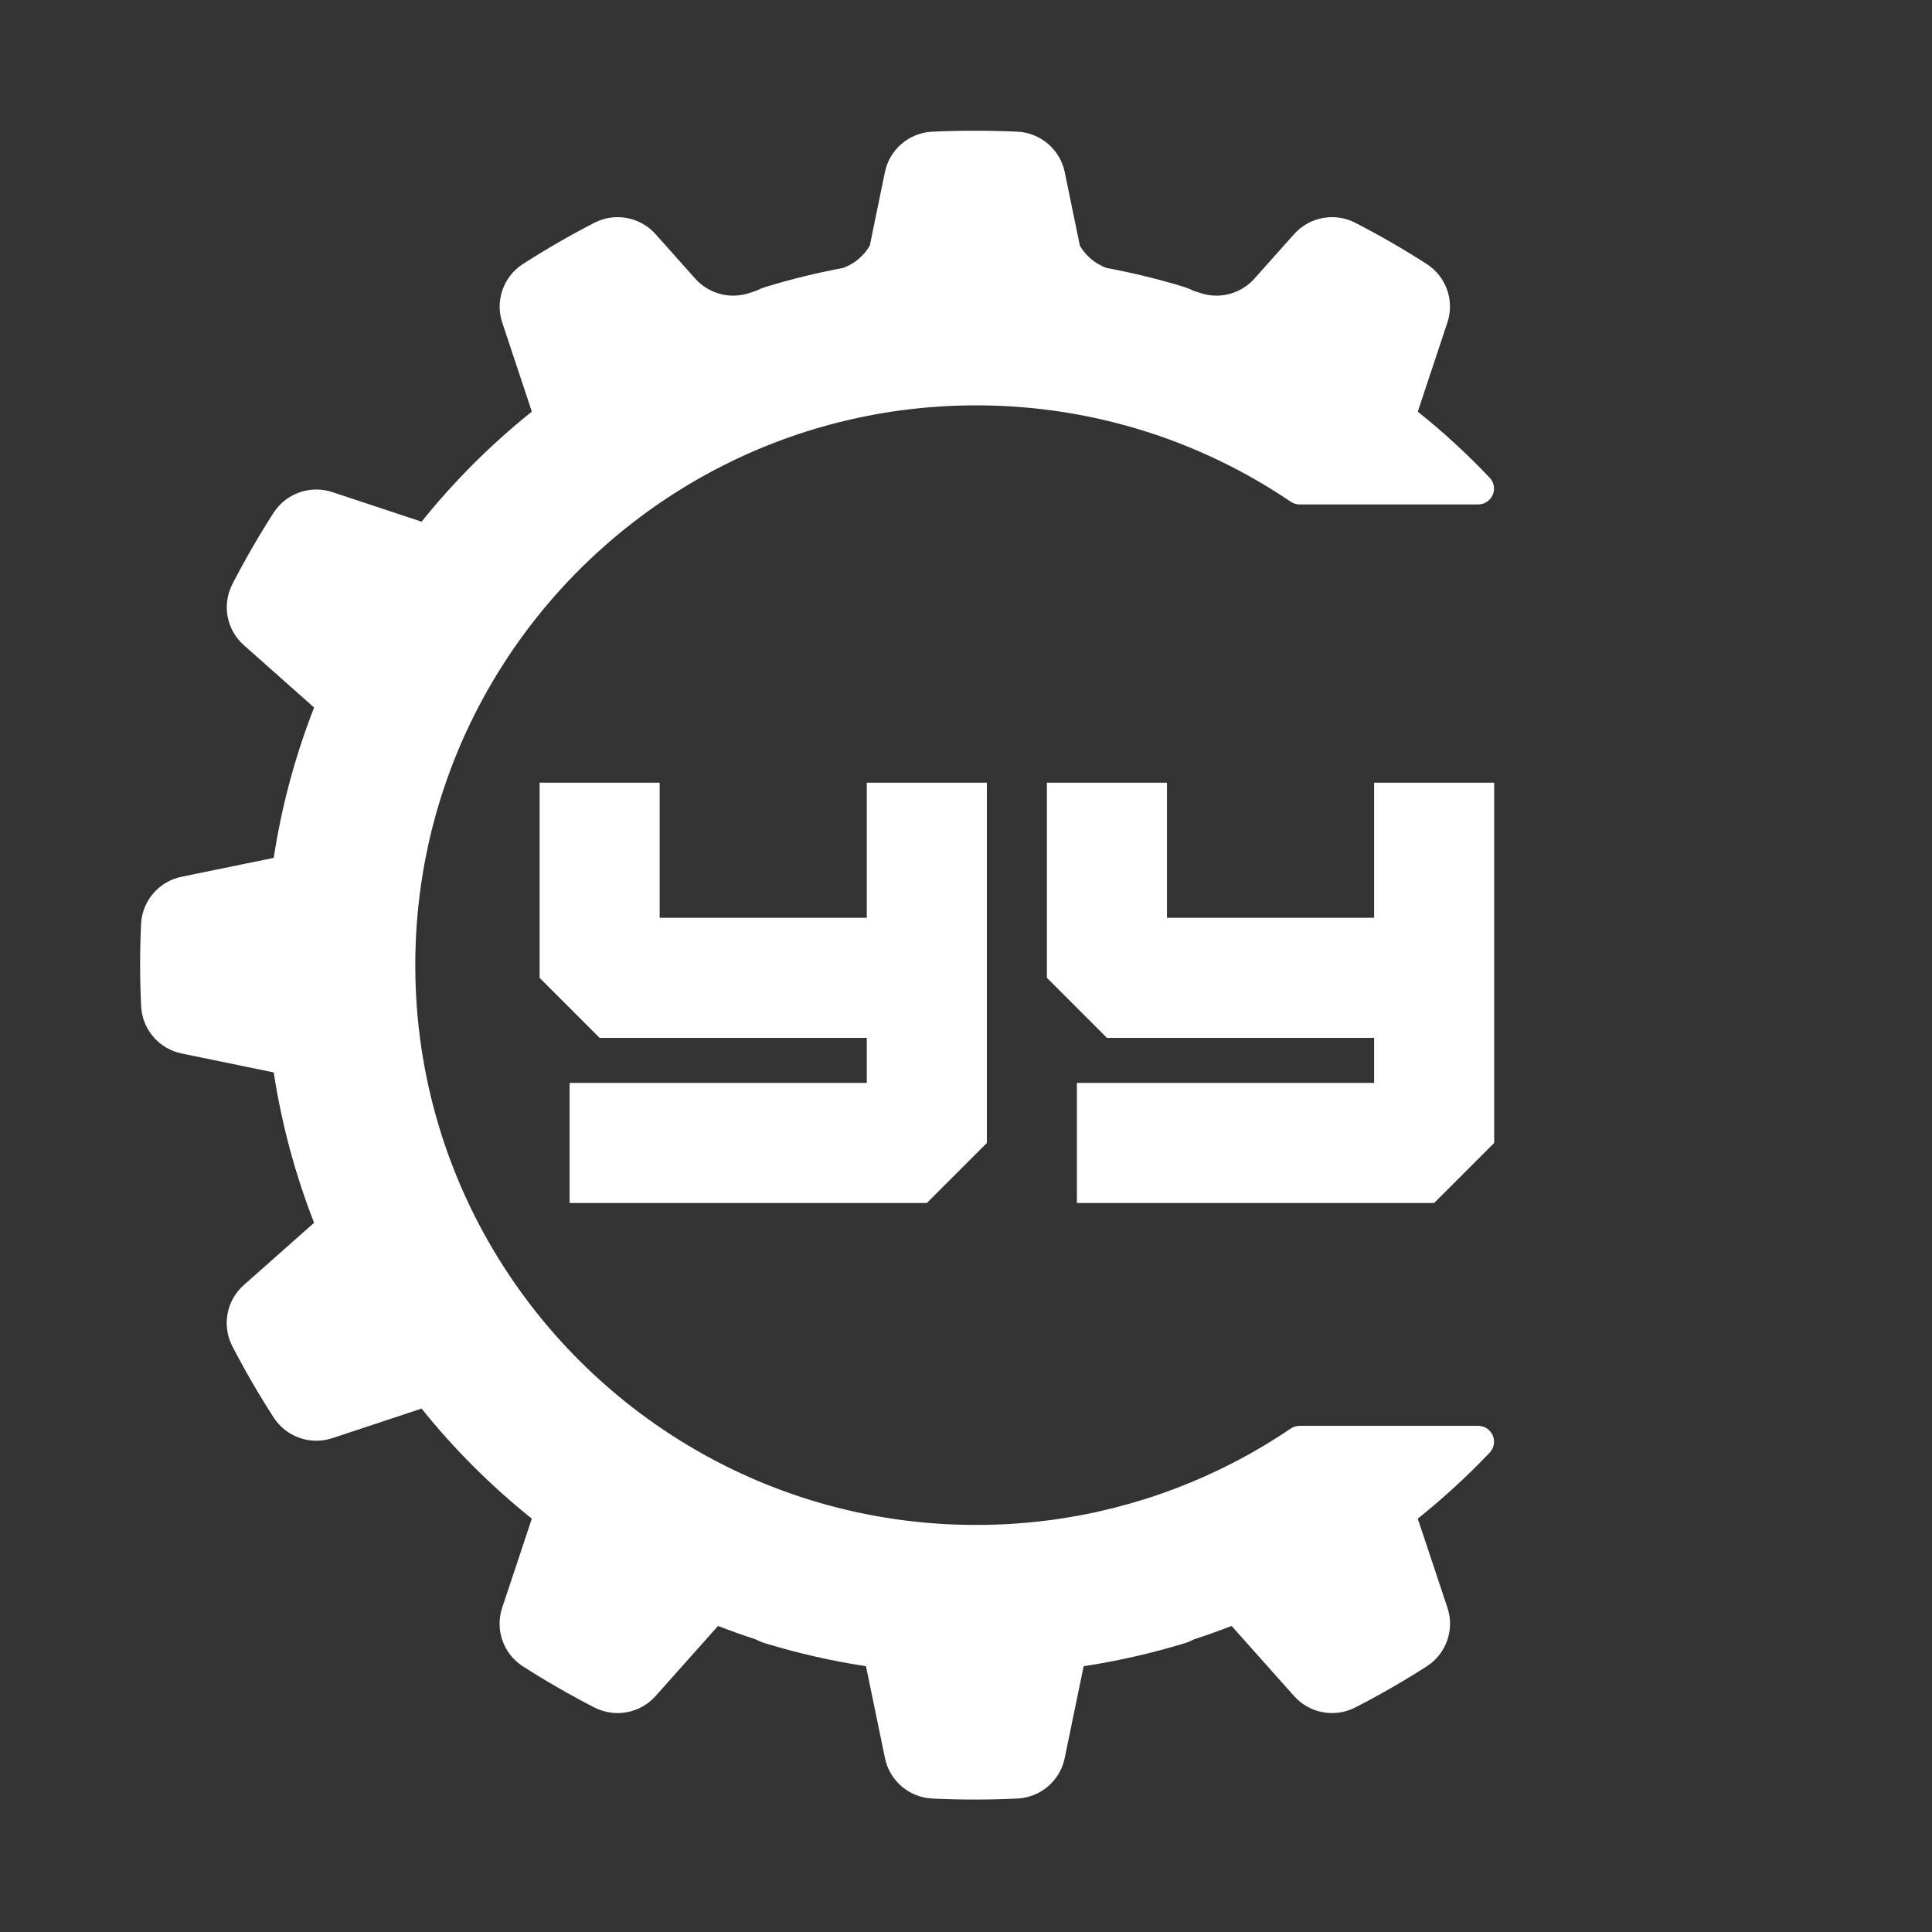<svg xmlns="http://www.w3.org/2000/svg" xmlns:xlink="http://www.w3.org/1999/xlink" width="500" zoomAndPan="magnify" viewBox="0 0 375 375" height="500" preserveAspectRatio="xMidYMid meet" version="1.0"><rect x="0" y="0" width="375" height="375" fill="#333333" stroke="none"/><defs><g/><clipPath id="9f19bc0316"><path d="M 27.012 25.371 L 290 25.371 L 290 349.371 L 27.012 349.371 Z M 27.012 25.371 " clip-rule="nonzero"/></clipPath></defs><g clip-path="url(#9f19bc0316)"><path fill="#ffffff" d="M 188.719 78.684 L 188.473 78.688 L 187.965 78.691 L 187.672 78.695 L 187.207 78.703 L 186.902 78.711 L 186.449 78.723 L 186.145 78.73 L 185.684 78.746 L 185.387 78.758 L 184.898 78.773 L 184.637 78.789 L 184.02 78.816 L 183.887 78.82 L 183.145 78.859 L 182.922 78.875 L 182.398 78.906 L 182.117 78.926 C 182.117 78.926 181.777 78.949 181.652 78.957 C 181.551 78.965 181.453 78.973 181.352 78.98 C 181.227 78.992 181.031 79.004 180.906 79.016 C 180.805 79.02 180.703 79.031 180.598 79.035 C 180.477 79.051 180.277 79.062 180.152 79.074 C 180.055 79.082 179.953 79.094 179.855 79.102 C 179.73 79.109 179.516 79.133 179.391 79.141 C 179.297 79.152 179.207 79.16 179.113 79.168 C 178.98 79.18 178.699 79.207 178.574 79.223 C 178.512 79.227 178.441 79.234 178.375 79.238 C 178.219 79.254 177.797 79.301 177.645 79.316 C 177.578 79.324 177.516 79.332 177.453 79.34 C 177.328 79.352 177.047 79.383 176.91 79.398 C 176.816 79.41 176.727 79.422 176.633 79.43 C 176.508 79.445 176.301 79.469 176.176 79.484 C 176.074 79.5 175.973 79.512 175.875 79.523 C 175.75 79.539 175.566 79.562 175.441 79.578 C 175.336 79.59 175.234 79.602 175.129 79.617 C 175.008 79.633 174.824 79.66 174.707 79.672 C 174.602 79.688 174.5 79.703 174.398 79.715 C 174.273 79.734 174.082 79.762 173.961 79.777 C 173.863 79.793 173.766 79.805 173.668 79.82 C 173.539 79.84 173.309 79.875 173.188 79.891 C 173.105 79.906 173.023 79.918 172.941 79.93 C 172.777 79.953 172.371 80.02 172.227 80.039 C 172.172 80.051 172.121 80.055 172.07 80.066 C 171.949 80.086 171.645 80.137 171.5 80.156 C 171.41 80.172 171.316 80.188 171.223 80.203 C 171.102 80.223 170.906 80.258 170.781 80.281 C 170.68 80.297 170.578 80.316 170.473 80.332 C 170.355 80.355 170.18 80.383 170.062 80.406 C 169.957 80.426 169.848 80.445 169.742 80.465 C 169.625 80.484 169.461 80.516 169.34 80.539 C 169.23 80.559 169.125 80.578 169.023 80.602 C 168.902 80.621 168.73 80.656 168.613 80.676 C 168.512 80.699 168.41 80.719 168.305 80.738 C 168.18 80.762 167.992 80.801 167.871 80.824 C 167.781 80.844 167.684 80.863 167.59 80.879 C 167.449 80.91 167.152 80.973 167.035 80.996 C 166.984 81.008 166.922 81.02 166.883 81.027 C 166.855 81.035 166.828 81.039 166.805 81.043 C 166.688 81.07 166.332 81.145 166.184 81.18 C 166.09 81.195 165.996 81.219 165.906 81.238 C 165.785 81.266 165.598 81.309 165.477 81.336 C 165.371 81.355 165.27 81.383 165.164 81.406 C 165.047 81.43 164.891 81.469 164.77 81.496 C 164.66 81.52 164.555 81.543 164.449 81.574 C 164.328 81.602 164.18 81.633 164.062 81.66 C 163.957 81.688 163.848 81.715 163.738 81.742 C 163.621 81.77 163.473 81.805 163.355 81.836 C 163.246 81.863 163.141 81.887 163.035 81.914 C 162.918 81.941 162.754 81.984 162.637 82.012 C 162.535 82.039 162.434 82.066 162.332 82.09 C 162.207 82.125 161.996 82.18 161.879 82.211 C 161.797 82.23 161.719 82.25 161.633 82.27 C 161.484 82.312 161.117 82.41 160.957 82.453 C 160.867 82.477 160.777 82.5 160.684 82.527 C 160.57 82.559 160.387 82.609 160.266 82.645 C 160.164 82.672 160.059 82.703 159.957 82.73 C 159.84 82.762 159.688 82.805 159.57 82.836 C 159.465 82.867 159.359 82.898 159.254 82.93 C 159.137 82.965 158.992 83.004 158.879 83.039 C 158.773 83.066 158.664 83.102 158.555 83.133 C 158.441 83.168 158.301 83.211 158.184 83.242 C 158.078 83.273 157.973 83.309 157.867 83.34 C 157.75 83.371 157.598 83.422 157.484 83.457 C 157.383 83.488 157.281 83.516 157.18 83.547 C 157.059 83.59 156.871 83.648 156.758 83.68 C 156.672 83.707 156.582 83.734 156.496 83.766 C 156.344 83.812 155.98 83.93 155.832 83.977 C 155.758 84 155.68 84.027 155.602 84.055 C 155.488 84.09 155.273 84.16 155.152 84.199 C 155.055 84.23 154.961 84.266 154.863 84.297 C 154.75 84.332 154.586 84.387 154.469 84.43 C 154.371 84.461 154.273 84.496 154.172 84.531 C 154.059 84.57 153.902 84.621 153.793 84.664 C 153.691 84.695 153.488 84.766 153.488 84.766 L 153.105 84.902 L 152.812 85.008 L 152.418 85.148 L 152.141 85.246 L 151.699 85.41 L 151.473 85.492 L 150.809 85.746 L 150.742 85.77 L 150.137 86 L 149.926 86.086 L 149.473 86.262 L 149.227 86.359 L 148.801 86.531 L 148.551 86.629 L 148.129 86.805 L 147.891 86.902 L 147.441 87.086 L 147.23 87.176 L 146.719 87.395 L 146.574 87.453 L 145.914 87.742 L 145.23 88.043 L 145.184 88.062 L 144.574 88.336 L 144.449 88.395 L 143.91 88.637 L 143.77 88.707 L 143.242 88.953 L 143.109 89.016 L 142.559 89.277 L 142.461 89.32 L 141.816 89.633 C 105.59 107.285 80.605 144.422 80.605 187.336 C 80.605 230.281 105.633 267.445 141.914 285.082 L 142.562 285.395 L 142.617 285.422 L 143.223 285.707 L 143.297 285.742 L 143.902 286.023 L 143.961 286.051 L 144.629 286.352 C 144.855 286.457 145.082 286.559 145.312 286.66 L 145.977 286.953 L 146.098 287.004 L 146.625 287.234 L 146.828 287.32 L 147.277 287.512 L 147.516 287.613 L 147.938 287.785 L 148.191 287.891 L 148.598 288.055 L 148.859 288.164 L 149.273 288.324 L 149.523 288.426 L 150.008 288.617 L 150.199 288.688 L 150.836 288.934 L 151.125 289.043 L 151.5 289.184 L 151.82 289.301 L 152.164 289.43 L 152.5 289.551 L 152.832 289.668 L 153.176 289.789 L 153.504 289.906 L 153.852 290.027 L 154.172 290.141 L 154.527 290.258 L 154.84 290.363 L 155.203 290.488 L 155.844 290.695 L 156.211 290.812 L 156.516 290.91 L 156.887 291.027 L 157.195 291.125 L 157.566 291.238 L 157.879 291.332 L 158.25 291.445 L 158.562 291.535 L 158.934 291.648 L 159.246 291.734 L 159.621 291.844 L 159.93 291.934 L 160.312 292.039 L 160.609 292.121 L 160.98 292.223 L 161.34 292.316 L 161.648 292.402 L 162.023 292.496 L 162.348 292.582 L 162.715 292.676 L 163.047 292.758 L 163.414 292.848 L 163.746 292.93 L 164.109 293.016 L 164.449 293.098 L 164.812 293.184 L 165.16 293.262 L 165.516 293.344 L 165.891 293.426 L 166.219 293.5 L 166.891 293.645 L 167.219 293.707 L 167.605 293.789 L 167.941 293.859 L 168.316 293.934 L 168.66 294 L 169.031 294.07 L 169.375 294.137 L 169.754 294.203 L 170.094 294.266 L 170.484 294.336 L 170.812 294.395 L 171.234 294.465 L 171.527 294.516 L 172.23 294.629 L 172.441 294.664 L 172.953 294.742 L 173.25 294.785 L 173.68 294.852 L 173.996 294.895 L 174.41 294.953 L 174.73 295 L 175.145 295.051 L 175.465 295.094 L 175.887 295.145 L 176.195 295.188 L 176.648 295.238 L 176.926 295.273 L 177.508 295.336 L 177.66 295.352 L 178.387 295.43 L 178.629 295.453 L 179.125 295.504 L 179.414 295.527 L 179.863 295.566 L 180.168 295.594 L 180.605 295.633 L 180.918 295.656 L 181.359 295.688 L 181.66 295.711 L 182.129 295.742 L 182.41 295.762 L 182.945 295.797 L 183.152 295.809 L 183.895 295.848 L 184.062 295.855 L 184.641 295.883 L 184.914 295.895 L 185.395 295.914 L 185.688 295.922 L 186.145 295.938 L 186.453 295.945 L 186.902 295.957 L 187.211 295.965 L 187.676 295.973 L 187.965 295.977 L 188.473 295.984 L 189.477 295.984 C 189.477 295.984 190.176 295.984 190.176 295.984 L 190.359 295.984 L 191 295.977 L 191.066 295.977 L 191.762 295.965 L 191.941 295.957 L 192.543 295.945 L 192.652 295.941 L 193.344 295.918 L 193.512 295.914 L 194.098 295.891 L 194.23 295.883 L 194.918 295.855 L 195.074 295.844 L 195.656 295.812 L 195.805 295.809 L 196.492 295.766 L 196.629 295.754 L 197.211 295.715 L 197.367 295.707 L 198.059 295.652 L 198.164 295.645 L 198.766 295.594 L 198.926 295.582 L 199.617 295.52 L 199.68 295.516 L 200.316 295.453 L 200.473 295.438 L 201.172 295.367 L 201.867 295.289 L 202.016 295.273 L 202.703 295.191 L 203.41 295.102 L 203.539 295.086 L 204.238 294.996 L 204.949 294.898 L 205.062 294.883 L 205.727 294.781 L 205.766 294.777 L 206.484 294.664 L 206.566 294.652 L 207.238 294.547 L 207.281 294.535 L 208.008 294.418 L 208.051 294.406 L 208.746 294.289 L 208.793 294.277 L 209.527 294.145 L 210.254 294.008 L 210.289 294 L 211.023 293.855 L 211.754 293.707 L 211.781 293.699 L 212.516 293.547 L 213.258 293.383 C 221.406 291.566 229.211 288.84 236.562 285.309 C 241.426 282.977 246.094 280.289 250.523 277.285 C 251.035 276.938 251.641 276.754 252.258 276.754 C 256.785 276.754 276.309 276.754 286.906 276.754 C 288.137 276.75 289.25 277.48 289.738 278.605 C 290.23 279.734 290 281.043 289.16 281.938 C 284.805 286.523 280.141 290.812 275.191 294.77 C 275.191 294.77 278.555 304.863 280.945 312.047 C 282.367 316.297 280.73 320.965 276.977 323.406 C 272.449 326.309 267.789 328.992 263.008 331.441 C 259.008 333.461 254.152 332.543 251.176 329.199 C 246.133 323.547 239.051 315.594 239.051 315.594 C 236.621 316.539 234.168 317.414 231.688 318.219 C 231.137 318.516 230.551 318.762 229.938 318.953 C 223.523 320.902 216.973 322.398 210.336 323.41 C 210.336 323.41 208.195 333.832 206.656 341.246 C 205.754 345.625 202.008 348.848 197.535 349.09 C 194.762 349.227 191.984 349.293 189.211 349.289 C 186.434 349.293 183.66 349.227 180.887 349.09 C 176.418 348.848 172.672 345.625 171.77 341.246 C 170.23 333.832 168.086 323.41 168.086 323.41 C 161.449 322.398 154.902 320.902 148.488 318.953 C 147.871 318.762 147.289 318.516 146.738 318.219 C 144.258 317.414 141.801 316.539 139.371 315.594 C 139.371 315.594 132.293 323.547 127.246 329.199 C 124.273 332.543 119.41 333.461 115.418 331.441 C 110.633 328.992 105.973 326.309 101.449 323.406 C 97.691 320.965 96.059 316.297 97.477 312.047 C 99.871 304.863 103.23 294.77 103.23 294.77 C 95.336 288.453 88.156 281.289 81.828 273.406 C 81.828 273.406 71.715 276.762 64.512 279.141 C 60.262 280.551 55.594 278.926 53.148 275.18 C 50.23 270.668 47.539 266.02 45.07 261.254 C 43.043 257.258 43.969 252.402 47.32 249.43 C 52.996 244.402 60.965 237.34 60.965 237.34 C 57.289 227.93 54.66 218.141 53.129 208.156 C 53.129 208.156 42.688 206.016 35.258 204.48 C 30.871 203.582 27.645 199.84 27.402 195.379 C 27.133 190.02 27.133 184.648 27.387 179.289 C 27.629 174.816 30.863 171.074 35.254 170.176 C 42.688 168.648 53.129 166.512 53.129 166.512 C 54.66 156.527 57.289 146.742 60.965 137.328 C 60.965 137.328 52.996 130.266 47.332 125.227 C 43.98 122.258 43.059 117.41 45.082 113.422 C 47.539 108.648 50.23 104 53.133 99.48 C 55.582 95.734 60.258 94.105 64.512 95.516 C 71.715 97.906 81.828 101.262 81.828 101.262 C 88.156 93.379 95.336 86.215 103.23 79.898 C 103.23 79.898 99.871 69.805 97.488 62.613 C 96.074 58.375 97.707 53.715 101.457 51.273 C 105.973 48.363 110.633 45.68 115.414 43.215 C 119.41 41.191 124.277 42.113 127.254 45.461 C 129.68 48.188 132.578 51.445 134.945 54.082 C 137.582 57.043 141.742 58.141 145.504 56.855 C 145.941 56.707 146.379 56.562 146.82 56.422 C 147.348 56.141 147.906 55.91 148.492 55.727 C 153.457 54.207 158.508 52.965 163.617 52.016 C 165.82 51.227 167.656 49.688 168.82 47.699 L 171.758 33.422 C 172.656 29.035 176.406 25.805 180.887 25.562 C 183.66 25.434 186.434 25.371 189.211 25.379 C 191.984 25.371 194.766 25.434 197.535 25.562 C 202.016 25.805 205.766 29.035 206.668 33.422 L 209.605 47.699 C 210.766 49.688 212.605 51.227 214.809 52.016 C 219.918 52.965 224.965 54.207 229.934 55.727 C 230.52 55.91 231.078 56.141 231.605 56.422 C 232.043 56.562 232.484 56.707 232.922 56.855 C 236.68 58.141 240.84 57.043 243.48 54.082 C 245.844 51.445 248.742 48.188 251.168 45.461 C 254.148 42.113 259.012 41.191 263.012 43.215 C 267.789 45.68 272.449 48.363 276.965 51.273 C 280.719 53.715 282.352 58.375 280.934 62.613 C 278.555 69.805 275.191 79.898 275.191 79.898 C 280.141 83.855 284.805 88.145 289.156 92.734 C 289.996 93.629 290.223 94.934 289.73 96.059 C 289.246 97.184 288.137 97.91 286.906 97.91 C 276.309 97.914 256.785 97.914 252.258 97.914 C 251.641 97.914 251.035 97.727 250.527 97.379 C 246.121 94.398 241.488 91.73 236.656 89.402 C 236.211 89.191 235.77 88.977 235.32 88.77 L 235.312 88.766 L 234.641 88.457 L 234 88.168 L 233.938 88.141 L 233.281 87.852 L 232.652 87.574 L 232.555 87.535 L 231.914 87.262 L 231.293 87 L 231.168 86.945 L 230.535 86.688 L 229.914 86.438 L 229.766 86.375 L 229.172 86.145 L 229.145 86.129 L 228.527 85.891 L 228.359 85.828 L 227.824 85.625 L 227.73 85.59 L 227.125 85.363 L 226.949 85.301 L 226.445 85.117 L 226.309 85.07 L 225.711 84.852 L 225.527 84.793 L 225.047 84.621 L 224.883 84.566 L 224.285 84.363 L 224.102 84.301 L 223.629 84.145 L 223.449 84.082 L 222.848 83.891 L 222.668 83.832 L 222.199 83.684 L 222.004 83.621 L 221.406 83.438 L 221.234 83.387 L 220.758 83.242 L 220.555 83.18 L 219.949 83 L 219.797 82.957 L 219.305 82.816 L 219.094 82.758 L 218.484 82.59 L 218.359 82.555 L 217.84 82.414 L 217.625 82.355 L 217.07 82.207 L 216.996 82.188 L 216.938 82.172 L 216.367 82.027 L 216.156 81.973 L 215.629 81.844 L 215.504 81.812 L 214.883 81.66 L 214.676 81.613 L 214.164 81.492 L 214.016 81.457 L 213.391 81.316 L 213.188 81.27 L 212.688 81.16 L 212.52 81.125 L 211.891 80.992 L 211.699 80.949 L 211.195 80.848 L 211.02 80.812 L 210.383 80.688 L 210.207 80.652 L 209.691 80.555 L 209.512 80.52 L 208.871 80.402 L 208.707 80.375 L 208.18 80.281 L 207.996 80.25 L 207.348 80.141 L 207.211 80.121 L 206.66 80.031 L 206.473 80 L 205.816 79.898 L 205.715 79.883 L 205.137 79.801 L 204.945 79.773 L 204.277 79.68 L 204.227 79.672 L 203.598 79.586 L 203.41 79.566 L 202.781 79.484 L 202.73 79.48 L 202.055 79.398 L 201.871 79.379 L 201.273 79.312 L 201.184 79.305 L 200.508 79.234 L 200.328 79.215 L 199.746 79.16 L 199.625 79.148 L 198.949 79.09 L 198.777 79.074 L 198.207 79.027 L 198.062 79.016 L 197.387 78.961 L 197.227 78.953 L 196.656 78.914 L 196.496 78.902 L 195.816 78.859 L 195.668 78.855 L 195.09 78.824 L 194.926 78.816 L 194.238 78.785 L 194.109 78.777 L 193.523 78.758 L 193.348 78.746 L 192.656 78.727 L 192.555 78.723 L 191.945 78.707 L 191.766 78.703 L 191.066 78.691 L 191.008 78.691 L 190.359 78.688 L 190.18 78.684 L 189.477 78.68 Z M 188.719 78.684 " fill-opacity="1" fill-rule="evenodd"/></g><g fill="#ffffff" fill-opacity="1"><g transform="translate(98.906, 233.497)"><g><path d="M 80.992 0 L 92.645 -11.652 L 92.645 -81.574 L 69.34 -81.574 L 69.34 -55.355 L 29.133 -55.355 L 29.133 -81.574 L 5.828 -81.574 L 5.828 -43.699 L 17.48 -32.047 L 69.34 -32.047 L 69.34 -23.309 L 11.652 -23.309 L 11.652 0 Z M 80.992 0 "/></g></g></g><g fill="#ffffff" fill-opacity="1"><g transform="translate(197.375, 233.497)"><g><path d="M 80.992 0 L 92.645 -11.652 L 92.645 -81.574 L 69.34 -81.574 L 69.34 -55.355 L 29.133 -55.355 L 29.133 -81.574 L 5.828 -81.574 L 5.828 -43.699 L 17.48 -32.047 L 69.34 -32.047 L 69.34 -23.309 L 11.652 -23.309 L 11.652 0 Z M 80.992 0 "/></g></g></g></svg>